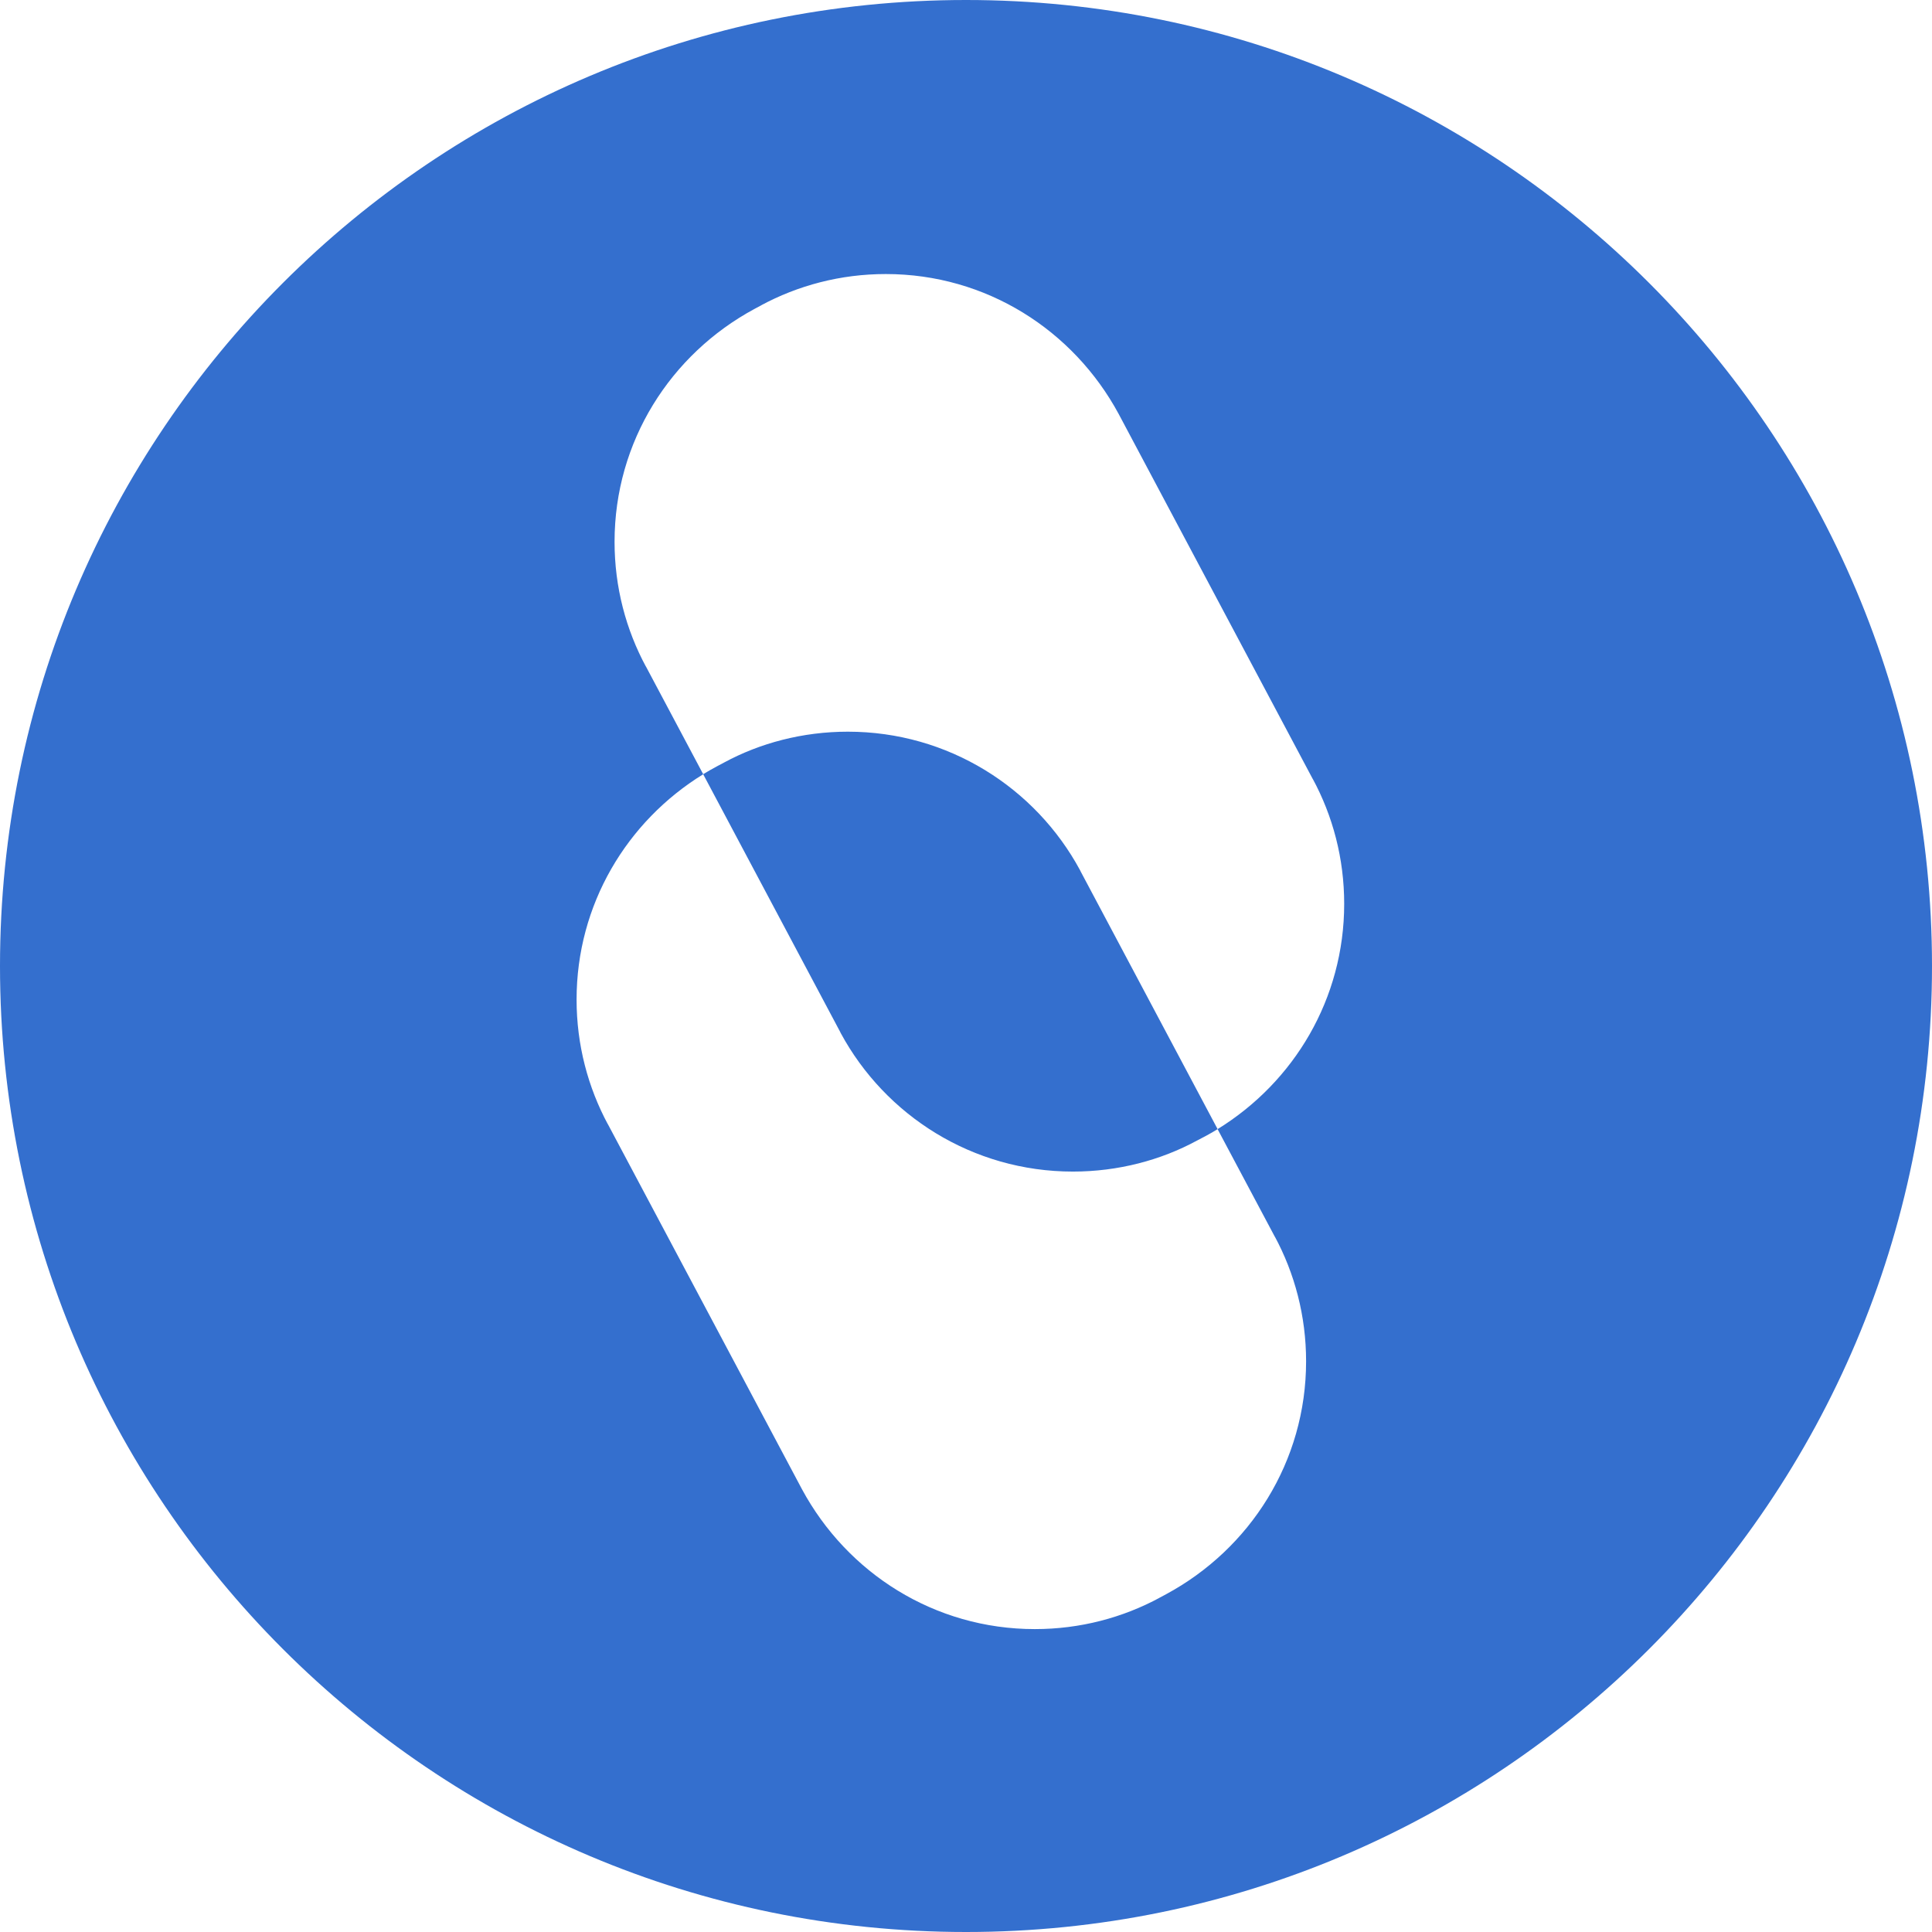 <!-- Generated by IcoMoon.io -->
<svg version="1.1" xmlns="http://www.w3.org/2000/svg" width="32" height="32" viewBox="0 0 32 32">
<title>atm</title>
<path fill="#346fce" d="M20.167 18.702c1.266-0.78 2.097-2.159 2.097-3.732 0-0.751-0.189-1.457-0.523-2.074l0.011 0.023-3.223-6.062c-0.75-1.389-2.195-2.318-3.857-2.318-0.751 0-1.457 0.189-2.075 0.523l0.023-0.011-0.124 0.066c-1.389 0.75-2.317 2.195-2.317 3.857 0 0.751 0.189 1.457 0.523 2.074l-0.011-0.023 0.956 1.798c0.072-0.044 0.145-0.086 0.22-0.126l0.124-0.066c0.594-0.322 1.301-0.512 2.052-0.512 1.662 0 3.108 0.928 3.846 2.294l0.011 0.023 2.267 4.265zM16 32c-8.837 0-16-7.163-16-16s7.163-16 16-16 16 7.163 16 16-7.163 16-16 16zM20.167 18.702c-0.052 0.033-0.124 0.075-0.197 0.114l-0.023 0.012-0.124 0.065c-0.594 0.322-1.301 0.512-2.052 0.512-1.662 0-3.107-0.928-3.846-2.294l-0.011-0.023-2.267-4.264c-1.266 0.78-2.097 2.159-2.097 3.732 0 0.75 0.189 1.456 0.522 2.073l-0.011-0.023 3.222 6.060c0.75 1.389 2.195 2.317 3.857 2.317 0.751 0 1.457-0.189 2.074-0.523l-0.023 0.011 0.124-0.066c1.39-0.75 2.318-2.195 2.318-3.858 0-0.75-0.189-1.457-0.522-2.073l0.011 0.023-0.955-1.795z"></path>
</svg>
